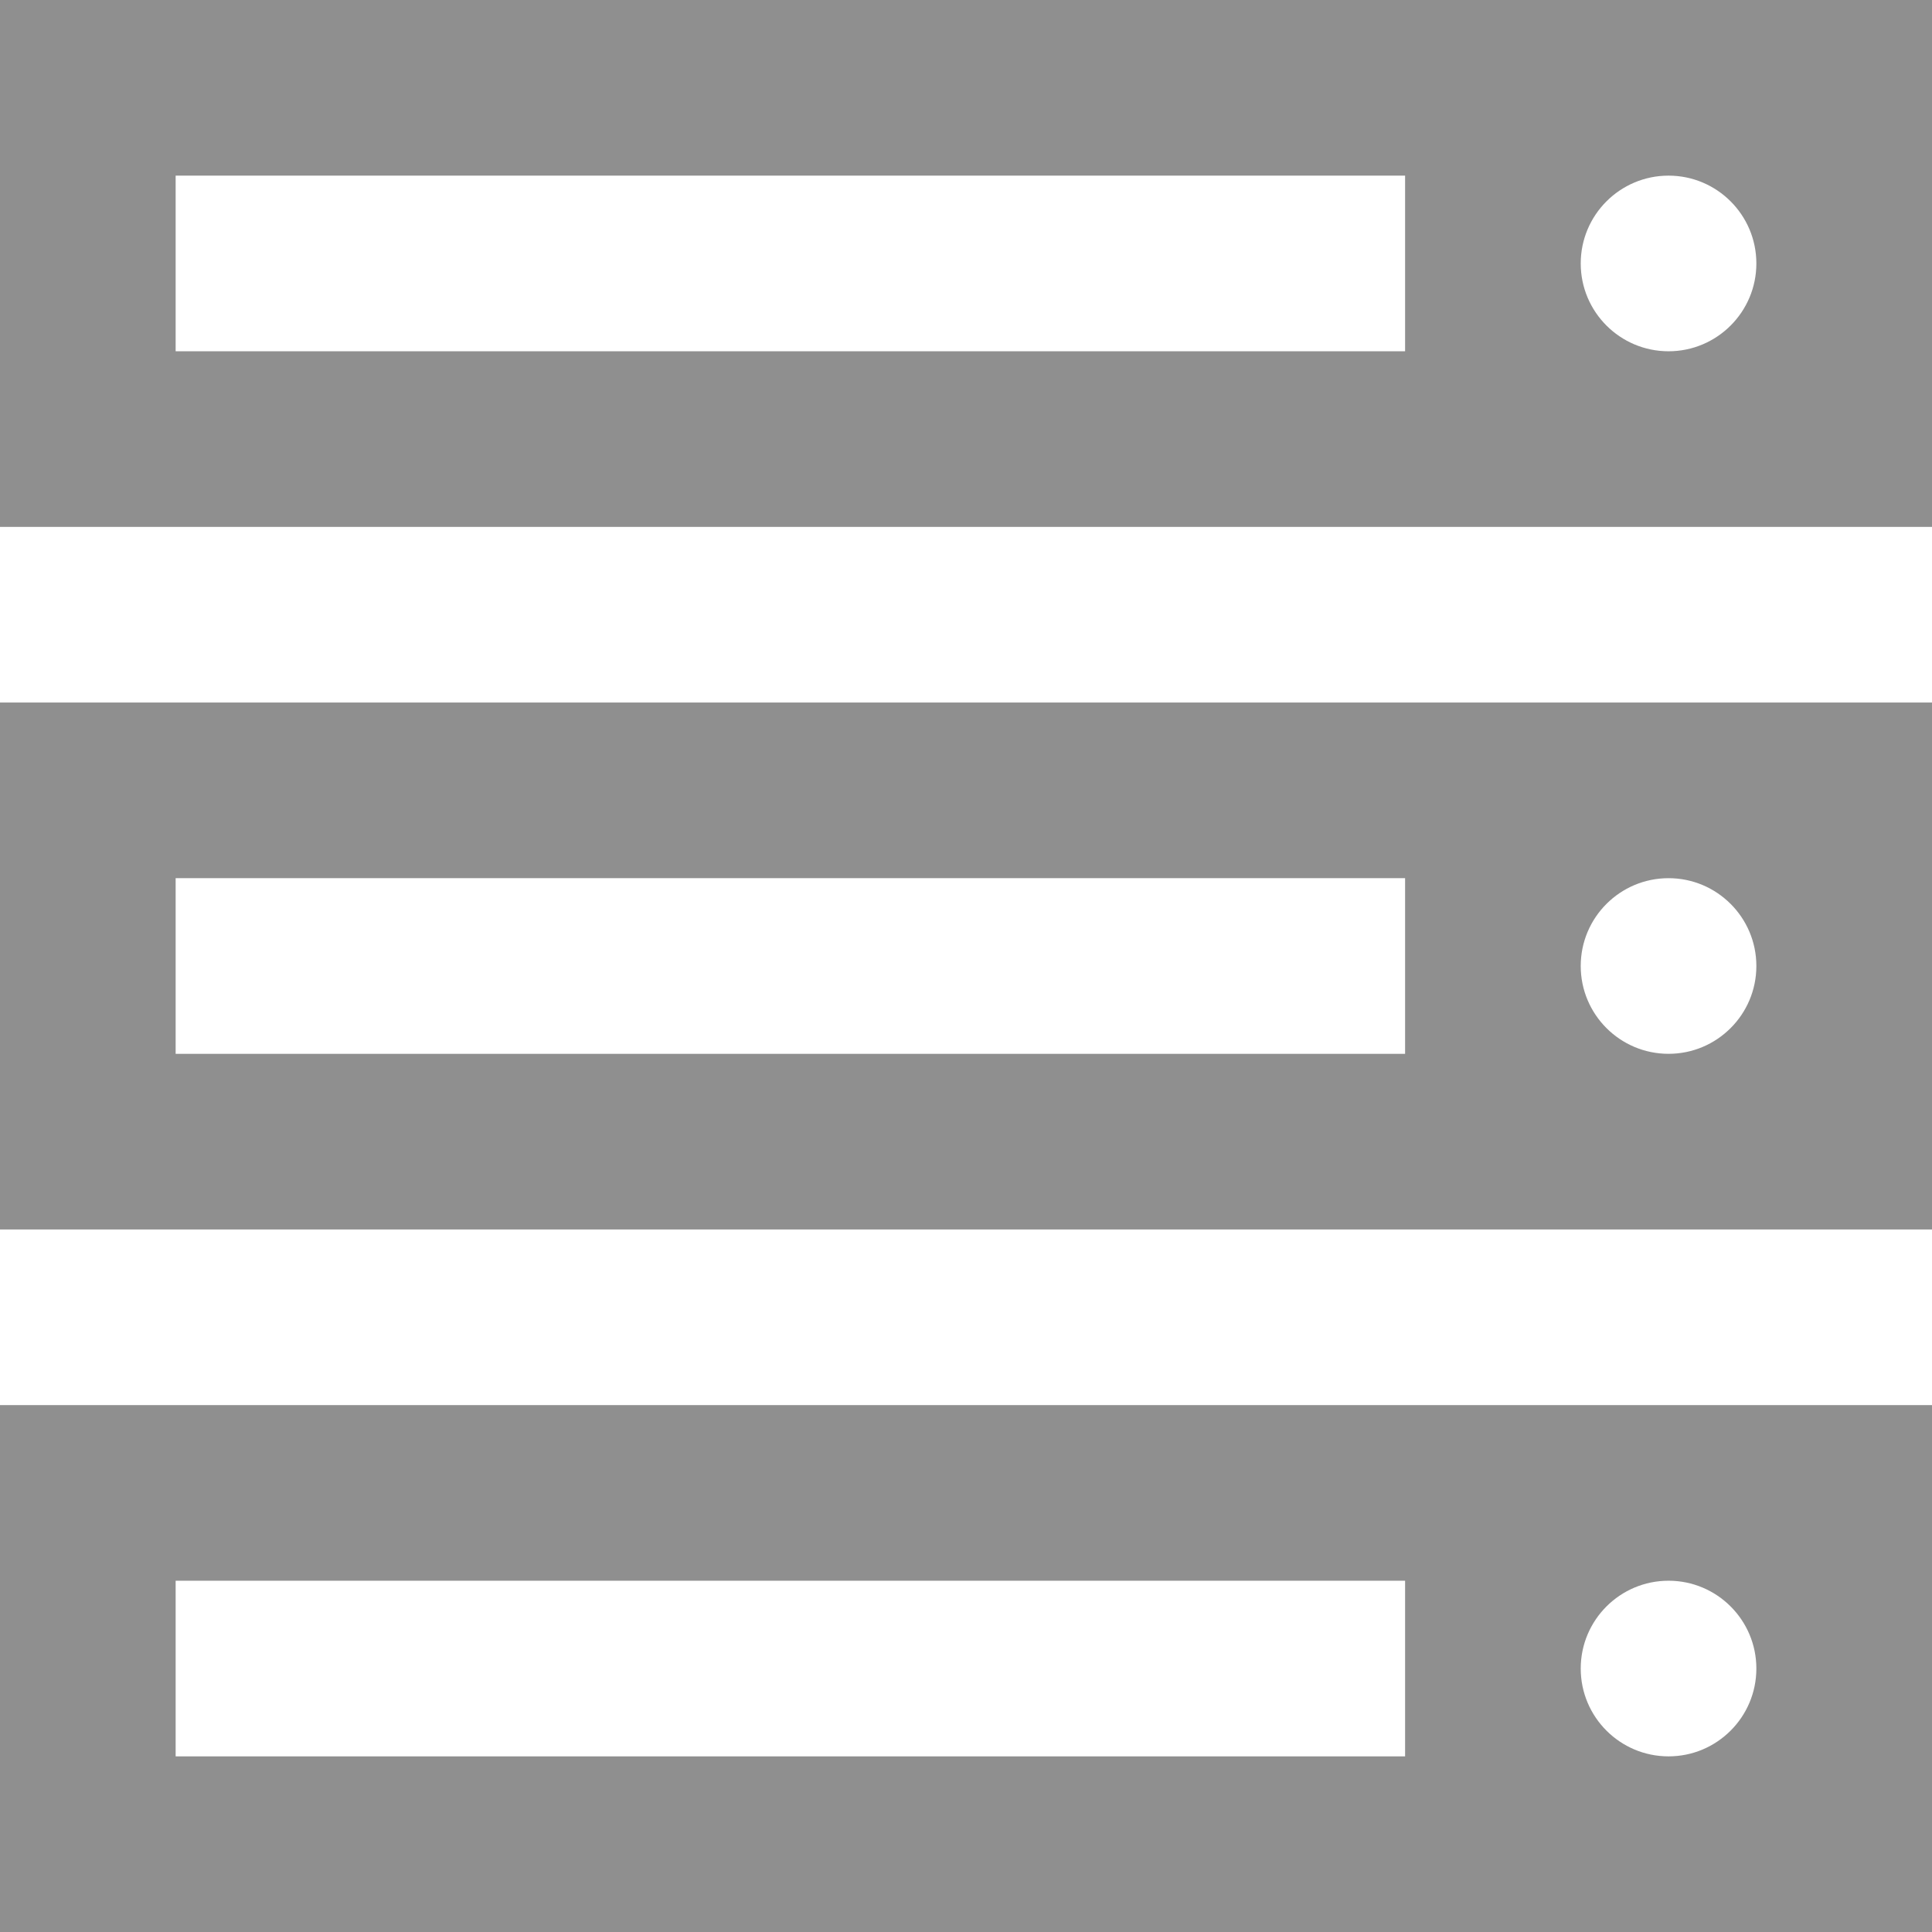 <?xml version="1.0" encoding="UTF-8"?>
<svg width="22px" height="22px" viewBox="0 0 22 22" version="1.1" xmlns="http://www.w3.org/2000/svg" xmlns:xlink="http://www.w3.org/1999/xlink">
    <!-- Generator: Sketch 42 (36781) - http://www.bohemiancoding.com/sketch -->
    <title>host2</title>
    <desc>Created with Sketch.</desc>
    <defs></defs>
    <g id="Screens" stroke="none" stroke-width="1" fill="none" fill-rule="evenodd">
        <g id="Artboard-2" transform="translate(-571, -127)" fill="#8F8F8F">
            <path d="M573,139 L587,139 L587,137 L573,137 L573,139 Z M593,135 L593,141 L571,141 L571,135 L593,135 Z M590,139 C590.552,139 591,138.552 591,138 C591,137.448 590.552,137 590,137 C589.448,137 589,137.448 589,138 C589,138.552 589.448,139 590,139 Z M573,147 L587,147 L587,145 L573,145 L573,147 Z M593,143 L593,149 L571,149 L571,143 L593,143 Z M590,147 C590.552,147 591,146.552 591,146 C591,145.448 590.552,145 590,145 C589.448,145 589,145.448 589,146 C589,146.552 589.448,147 590,147 Z M573,131 L587,131 L587,129 L573,129 L573,131 Z M593,127 L593,133 L571,133 L571,127 L593,127 Z M590,131 C590.552,131 591,130.552 591,130 C591,129.448 590.552,129 590,129 C589.448,129 589,129.448 589,130 C589,130.552 589.448,131 590,131 Z" id="Shape"></path>
        </g>
    </g>
</svg>